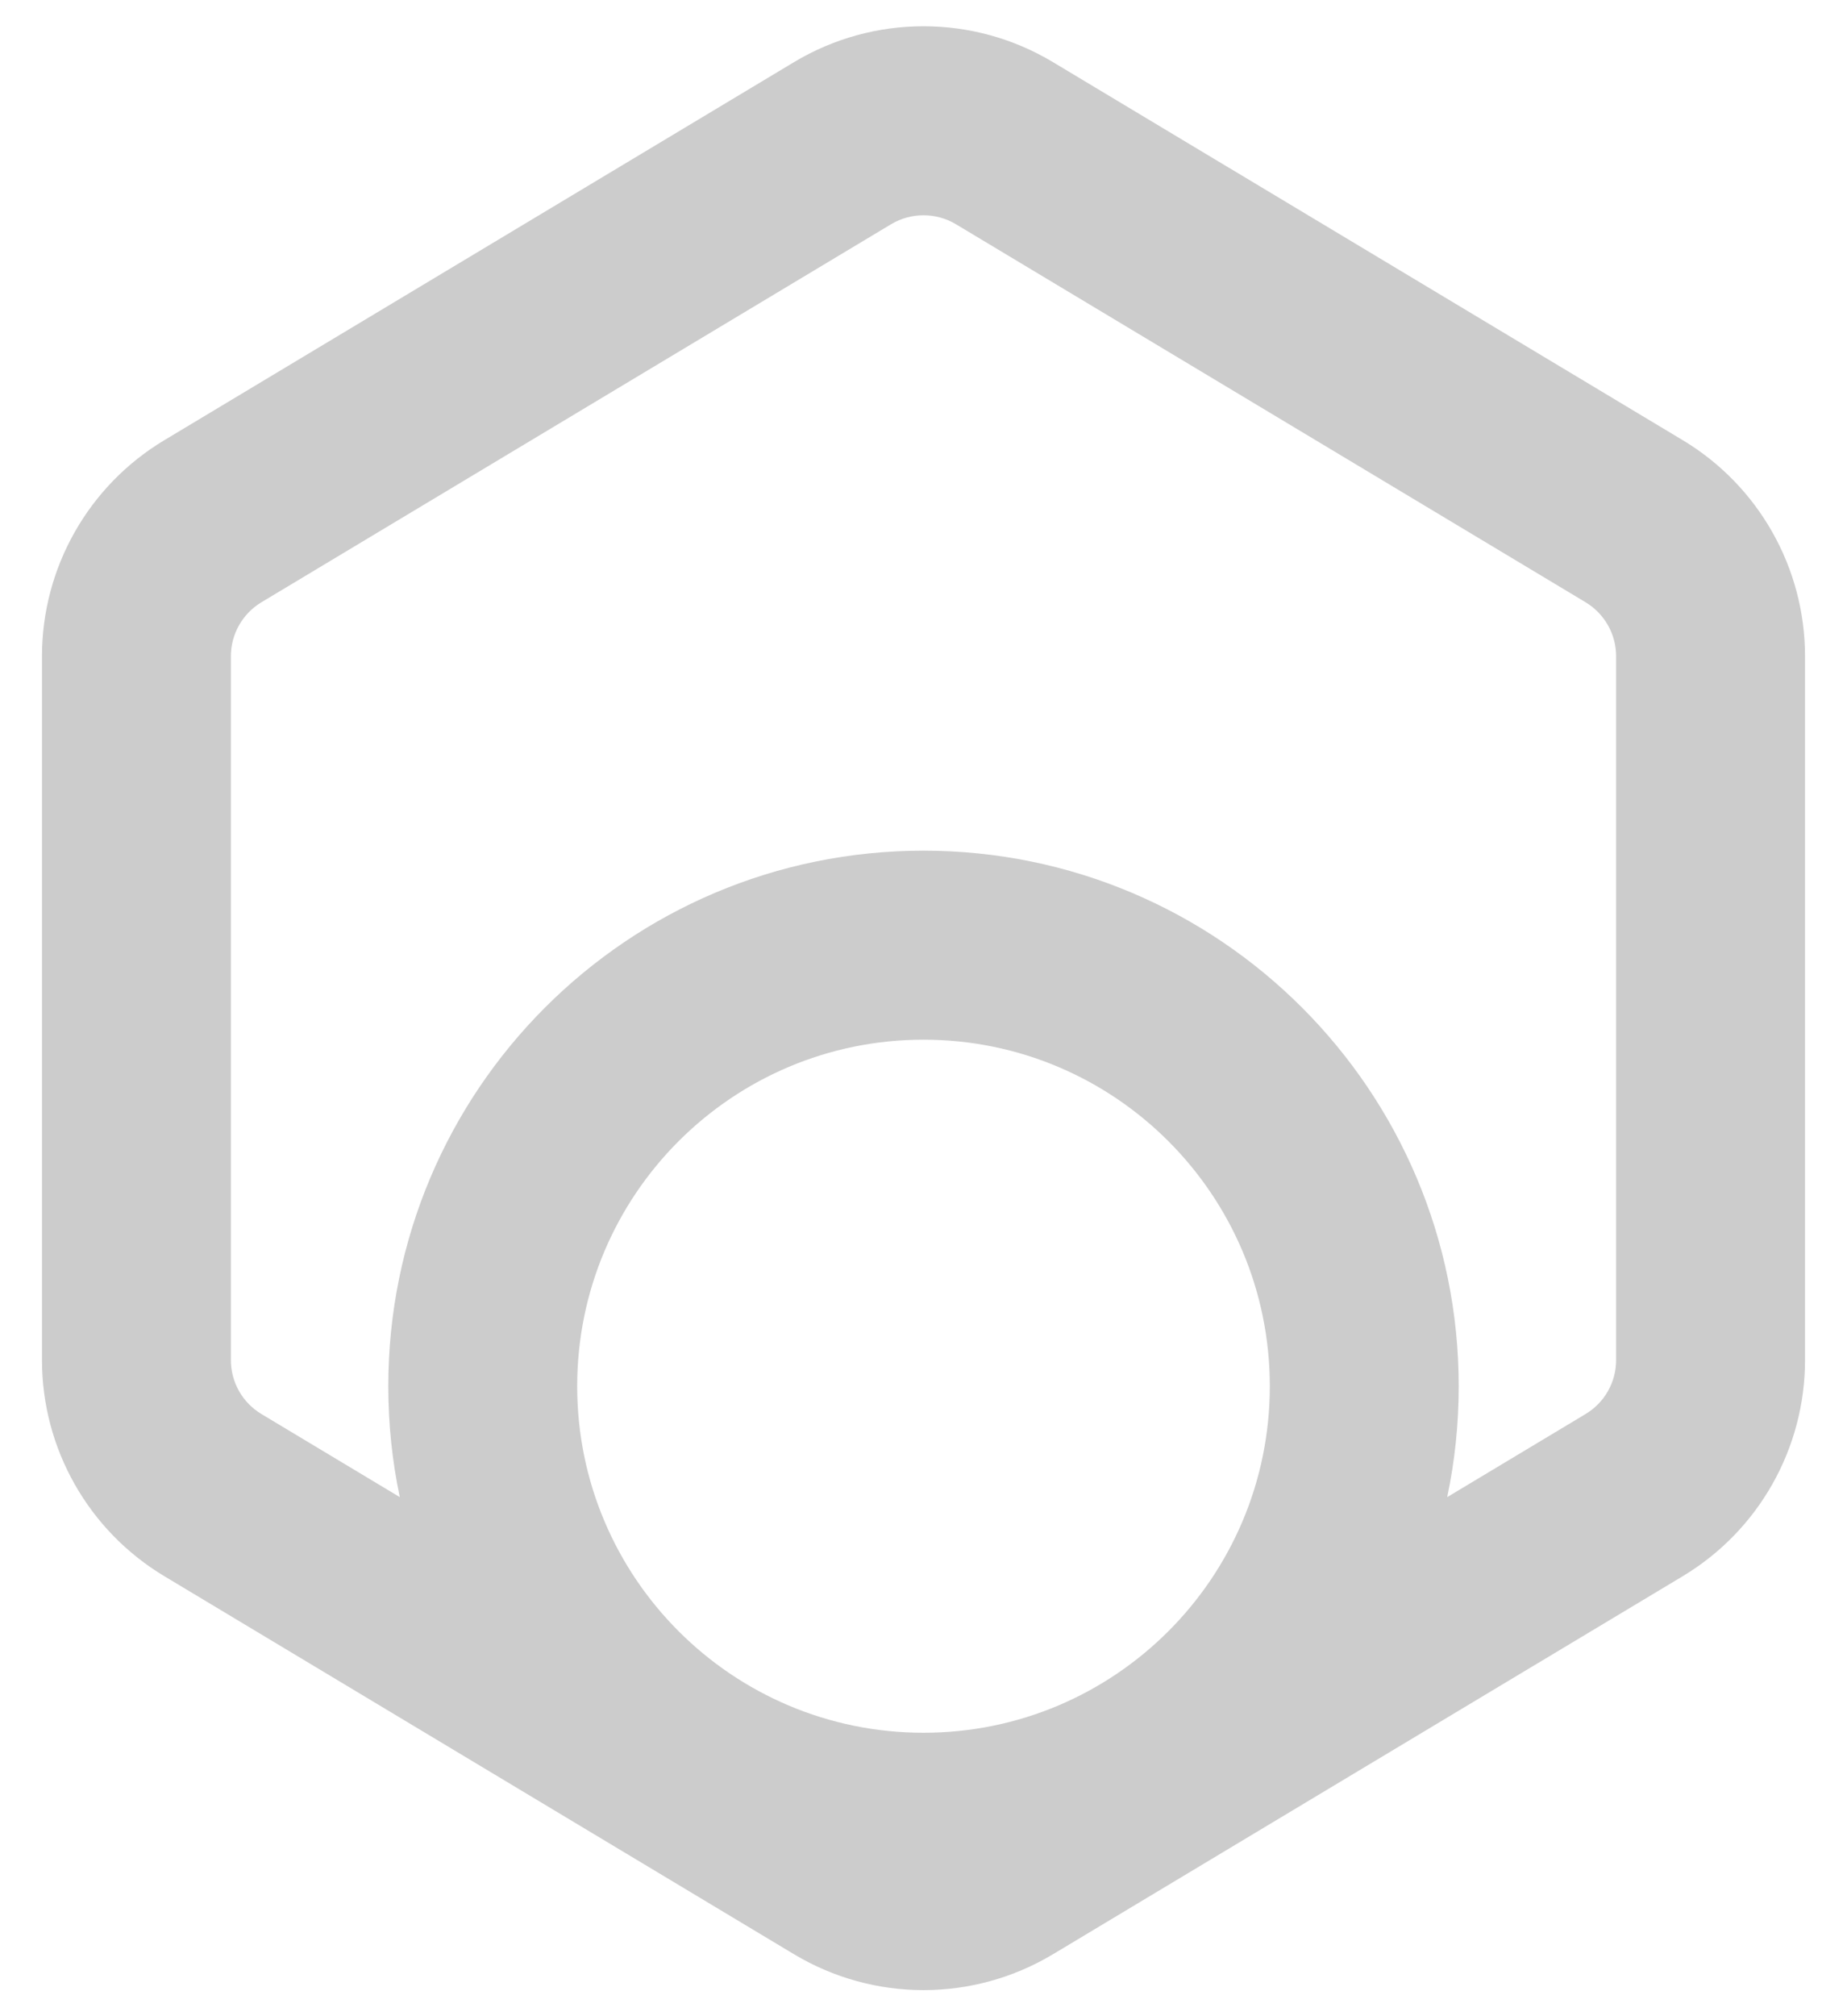 <svg width="22" height="24" viewBox="0 0 22 24" fill="none" xmlns="http://www.w3.org/2000/svg">
<path fill-rule="evenodd" clip-rule="evenodd" d="M9.457 0.74C10.407 0.17 11.593 0.17 12.543 0.74L20.044 5.24C20.947 5.782 21.5 6.759 21.5 7.812V16.189C21.5 17.243 20.947 18.22 20.044 18.762L12.543 23.262C11.593 23.832 10.407 23.832 9.457 23.262L1.957 18.762C1.053 18.22 0.5 17.243 0.5 16.189V7.812C0.5 6.759 1.053 5.782 1.957 5.24L9.457 0.74ZM11.386 2.669C11.148 2.527 10.852 2.527 10.614 2.669L3.114 7.169C2.888 7.305 2.75 7.549 2.75 7.812V16.189C2.75 16.453 2.888 16.697 3.114 16.832L4.762 17.821C4.672 17.395 4.625 16.953 4.625 16.501C4.625 12.98 7.479 10.126 11 10.126C14.521 10.126 17.375 12.98 17.375 16.501C17.375 16.953 17.328 17.395 17.238 17.821L18.886 16.832C19.112 16.697 19.25 16.453 19.25 16.189V7.812C19.25 7.549 19.112 7.305 18.886 7.169L11.386 2.669ZM11 12.376C8.722 12.376 6.875 14.223 6.875 16.501C6.875 18.779 8.722 20.626 11 20.626C13.278 20.626 15.125 18.779 15.125 16.501C15.125 14.223 13.278 12.376 11 12.376Z" fill="#CCCCCC"/>
</svg>
